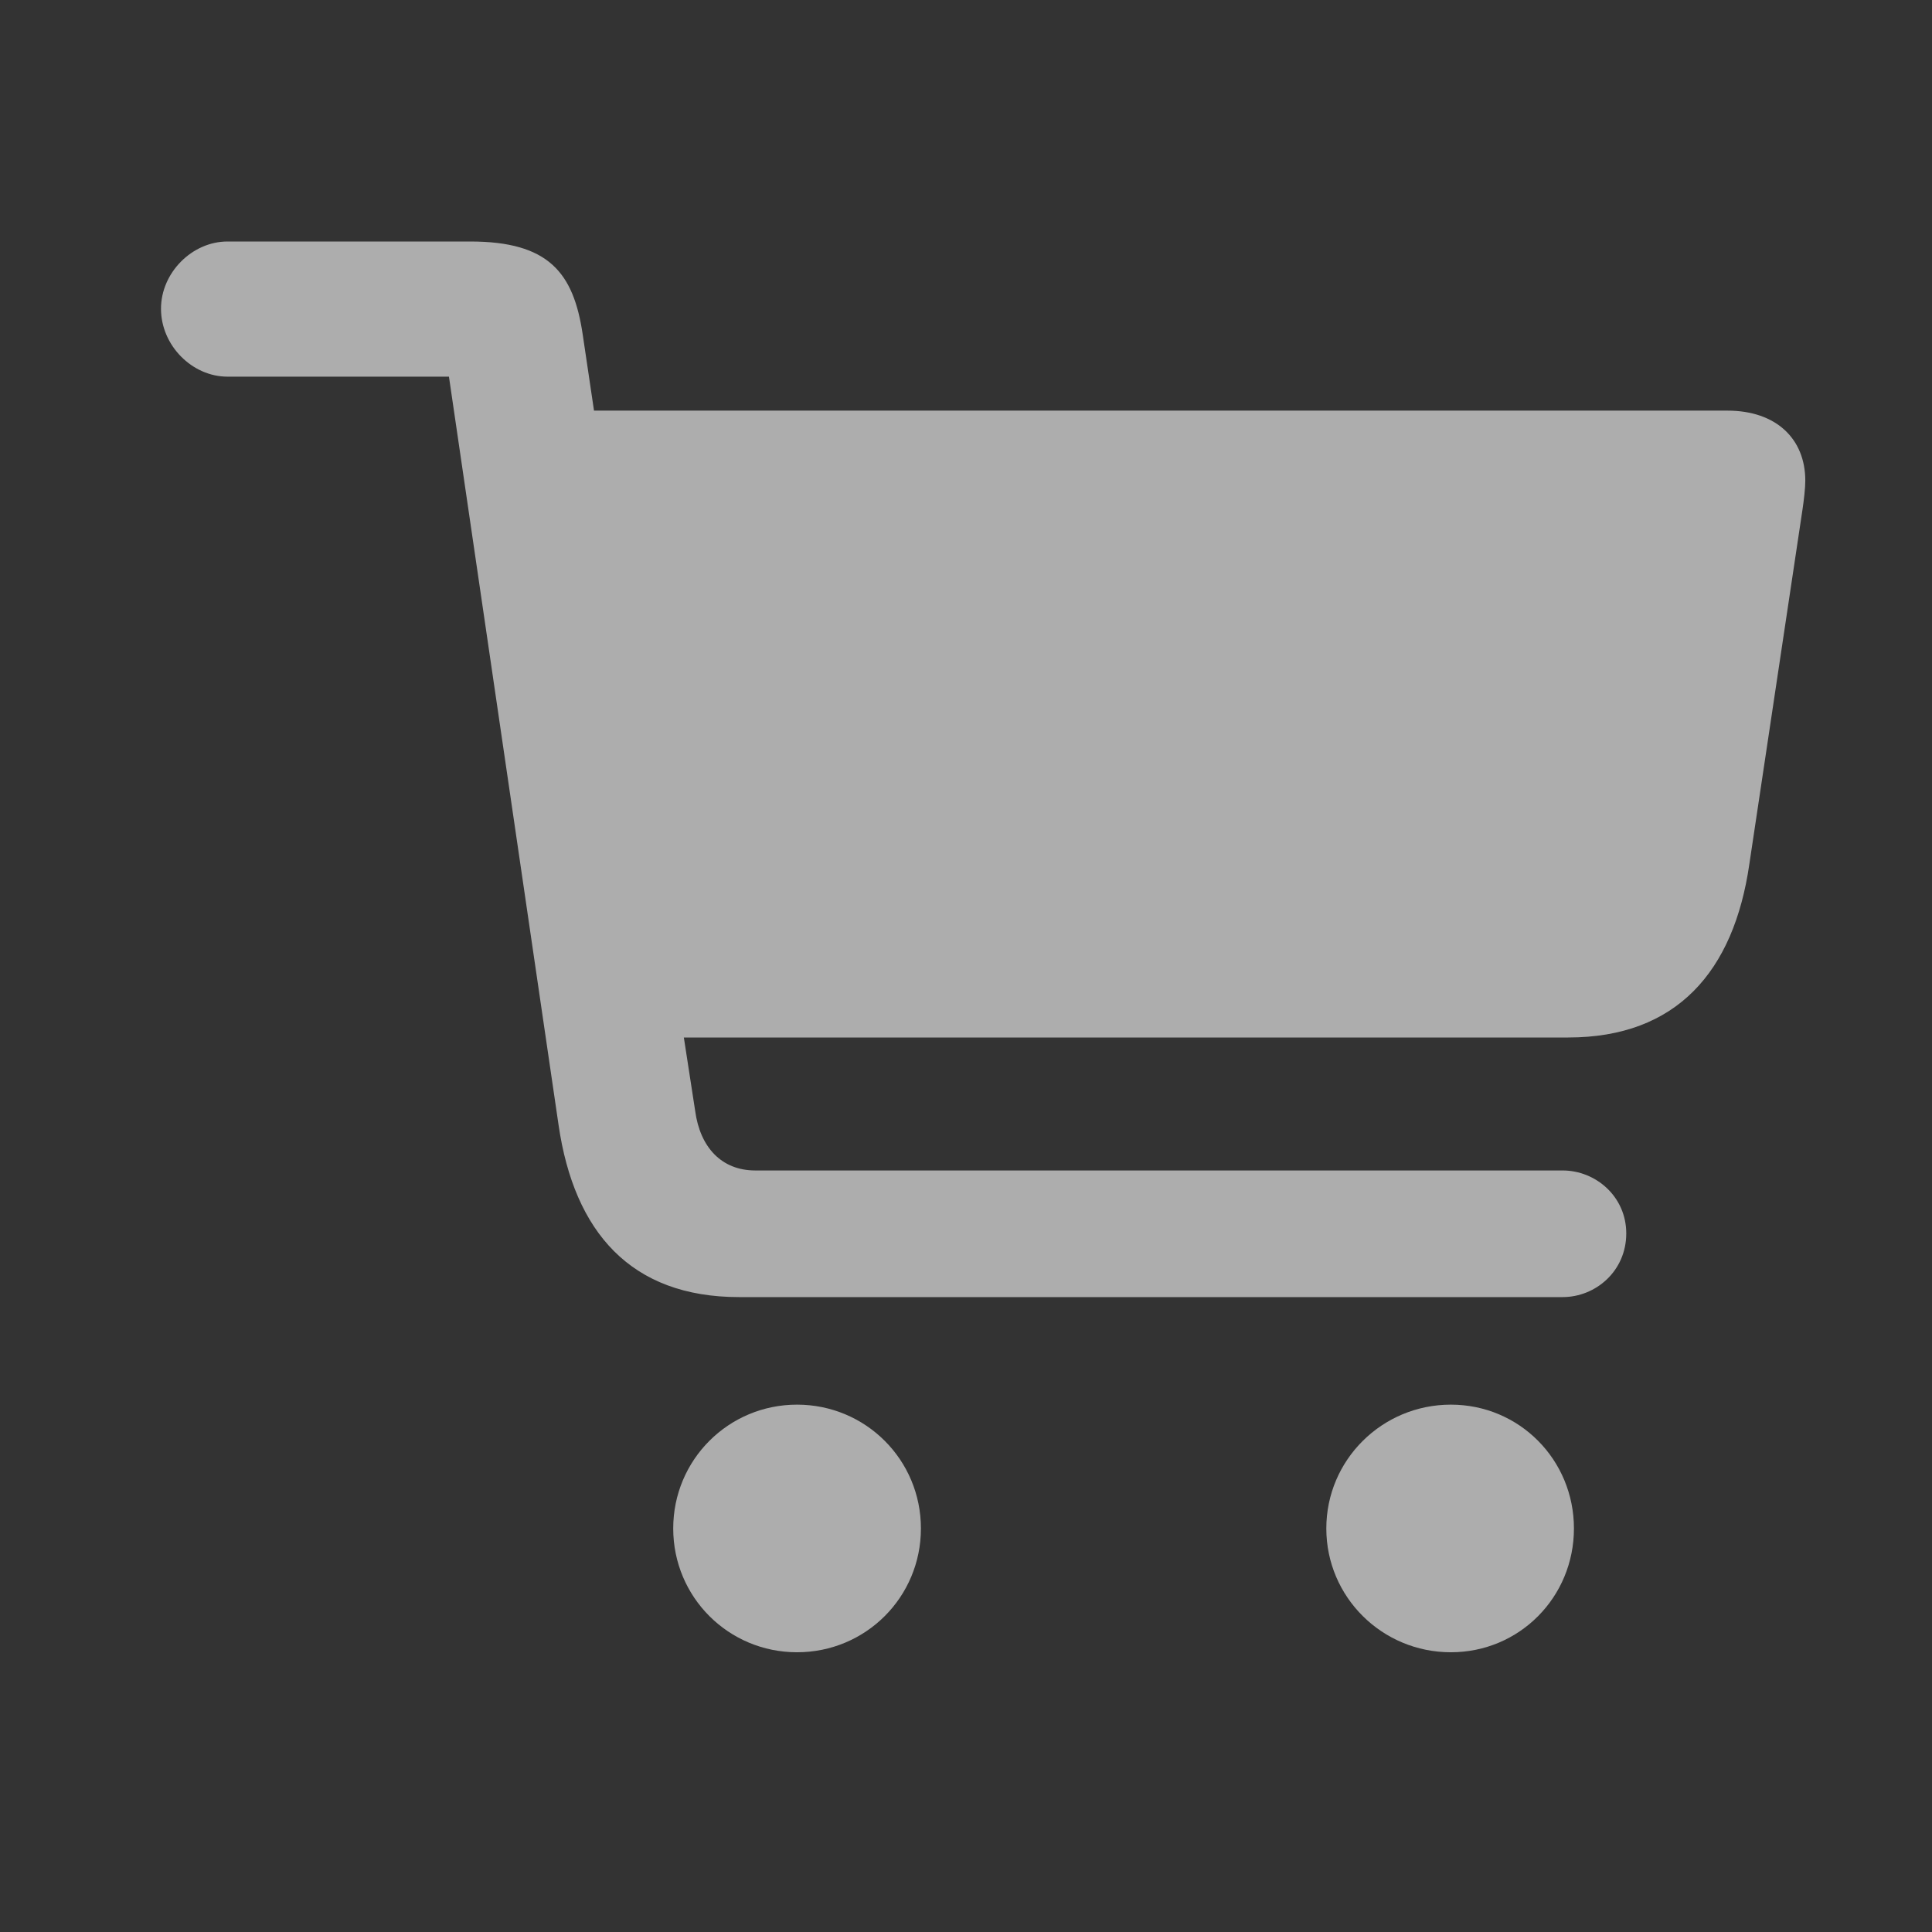<svg width="24" height="24" viewBox="0 0 24 24" fill="none" xmlns="http://www.w3.org/2000/svg">
<rect x="0" y="0" width="24" height="24" fill="#333333" stroke="none"/>
<path d="M2 3.835C2 4.292 2.387 4.679 2.826 4.679H5.577L6.939 13.977C7.133 15.305 7.836 16.113 9.181 16.113H19.411C19.824 16.113 20.202 15.788 20.202 15.322C20.202 14.865 19.824 14.54 19.411 14.54H9.383C8.961 14.54 8.697 14.25 8.636 13.802L8.495 12.888H19.481C20.826 12.888 21.538 12.07 21.731 10.734L22.391 6.331C22.408 6.217 22.426 6.067 22.426 5.971C22.426 5.452 22.065 5.101 21.459 5.101H7.379L7.238 4.151C7.124 3.387 6.816 3 5.841 3H2.826C2.387 3 2 3.387 2 3.835ZM8.363 18.987C8.363 19.84 9.049 20.525 9.901 20.525C10.754 20.525 11.44 19.84 11.44 18.987C11.44 18.135 10.754 17.449 9.901 17.449C9.049 17.449 8.363 18.135 8.363 18.987ZM16.476 18.987C16.476 19.84 17.17 20.525 18.023 20.525C18.875 20.525 19.552 19.84 19.552 18.987C19.552 18.135 18.875 17.449 18.023 17.449C17.17 17.449 16.476 18.135 16.476 18.987Z" fill="white" fill-opacity="0.6"/>
</svg>

